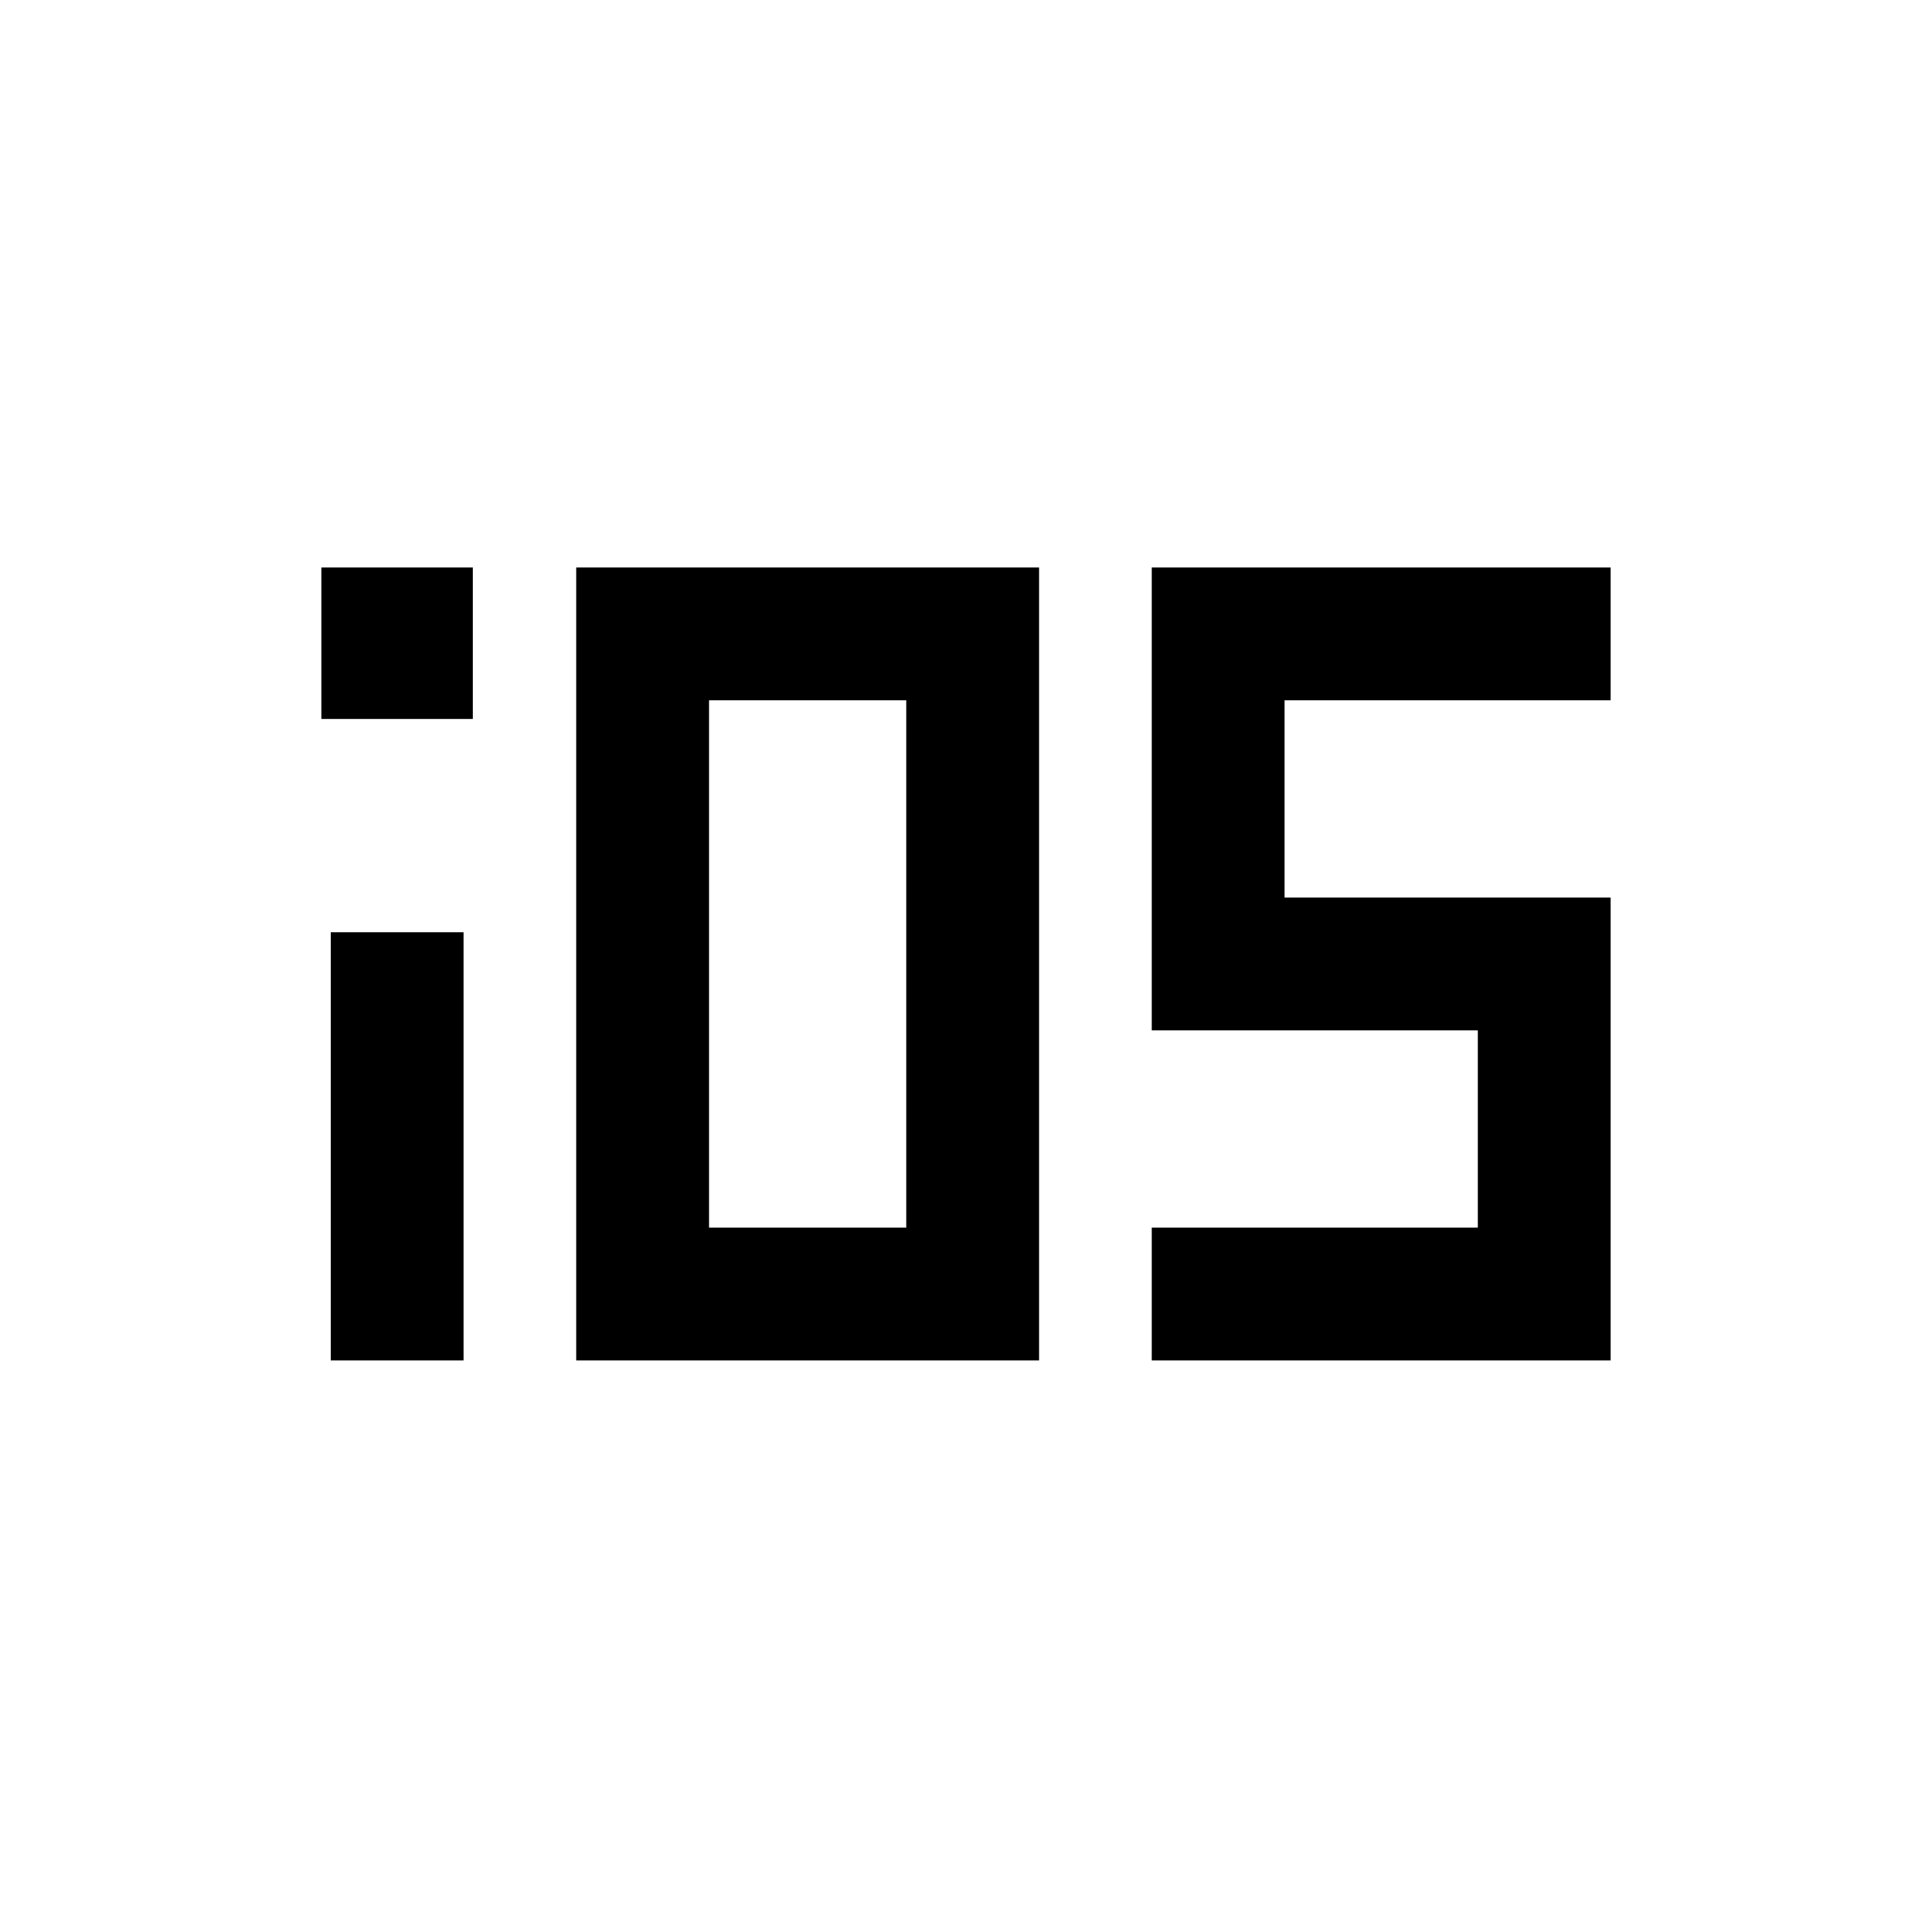 <svg xmlns="http://www.w3.org/2000/svg" height="24" viewBox="0 -960 960 960" width="24"><path d="M159.69-602.77V-678h75.23v75.23h-75.23ZM164.31-284v-212.77h66V-284h-66Zm122 0v-394h230v394h-230Zm66-66h98v-262h-98v262Zm220 66v-66h162v-98h-162v-230h228v66h-162v98h162v230h-228Z"/></svg>